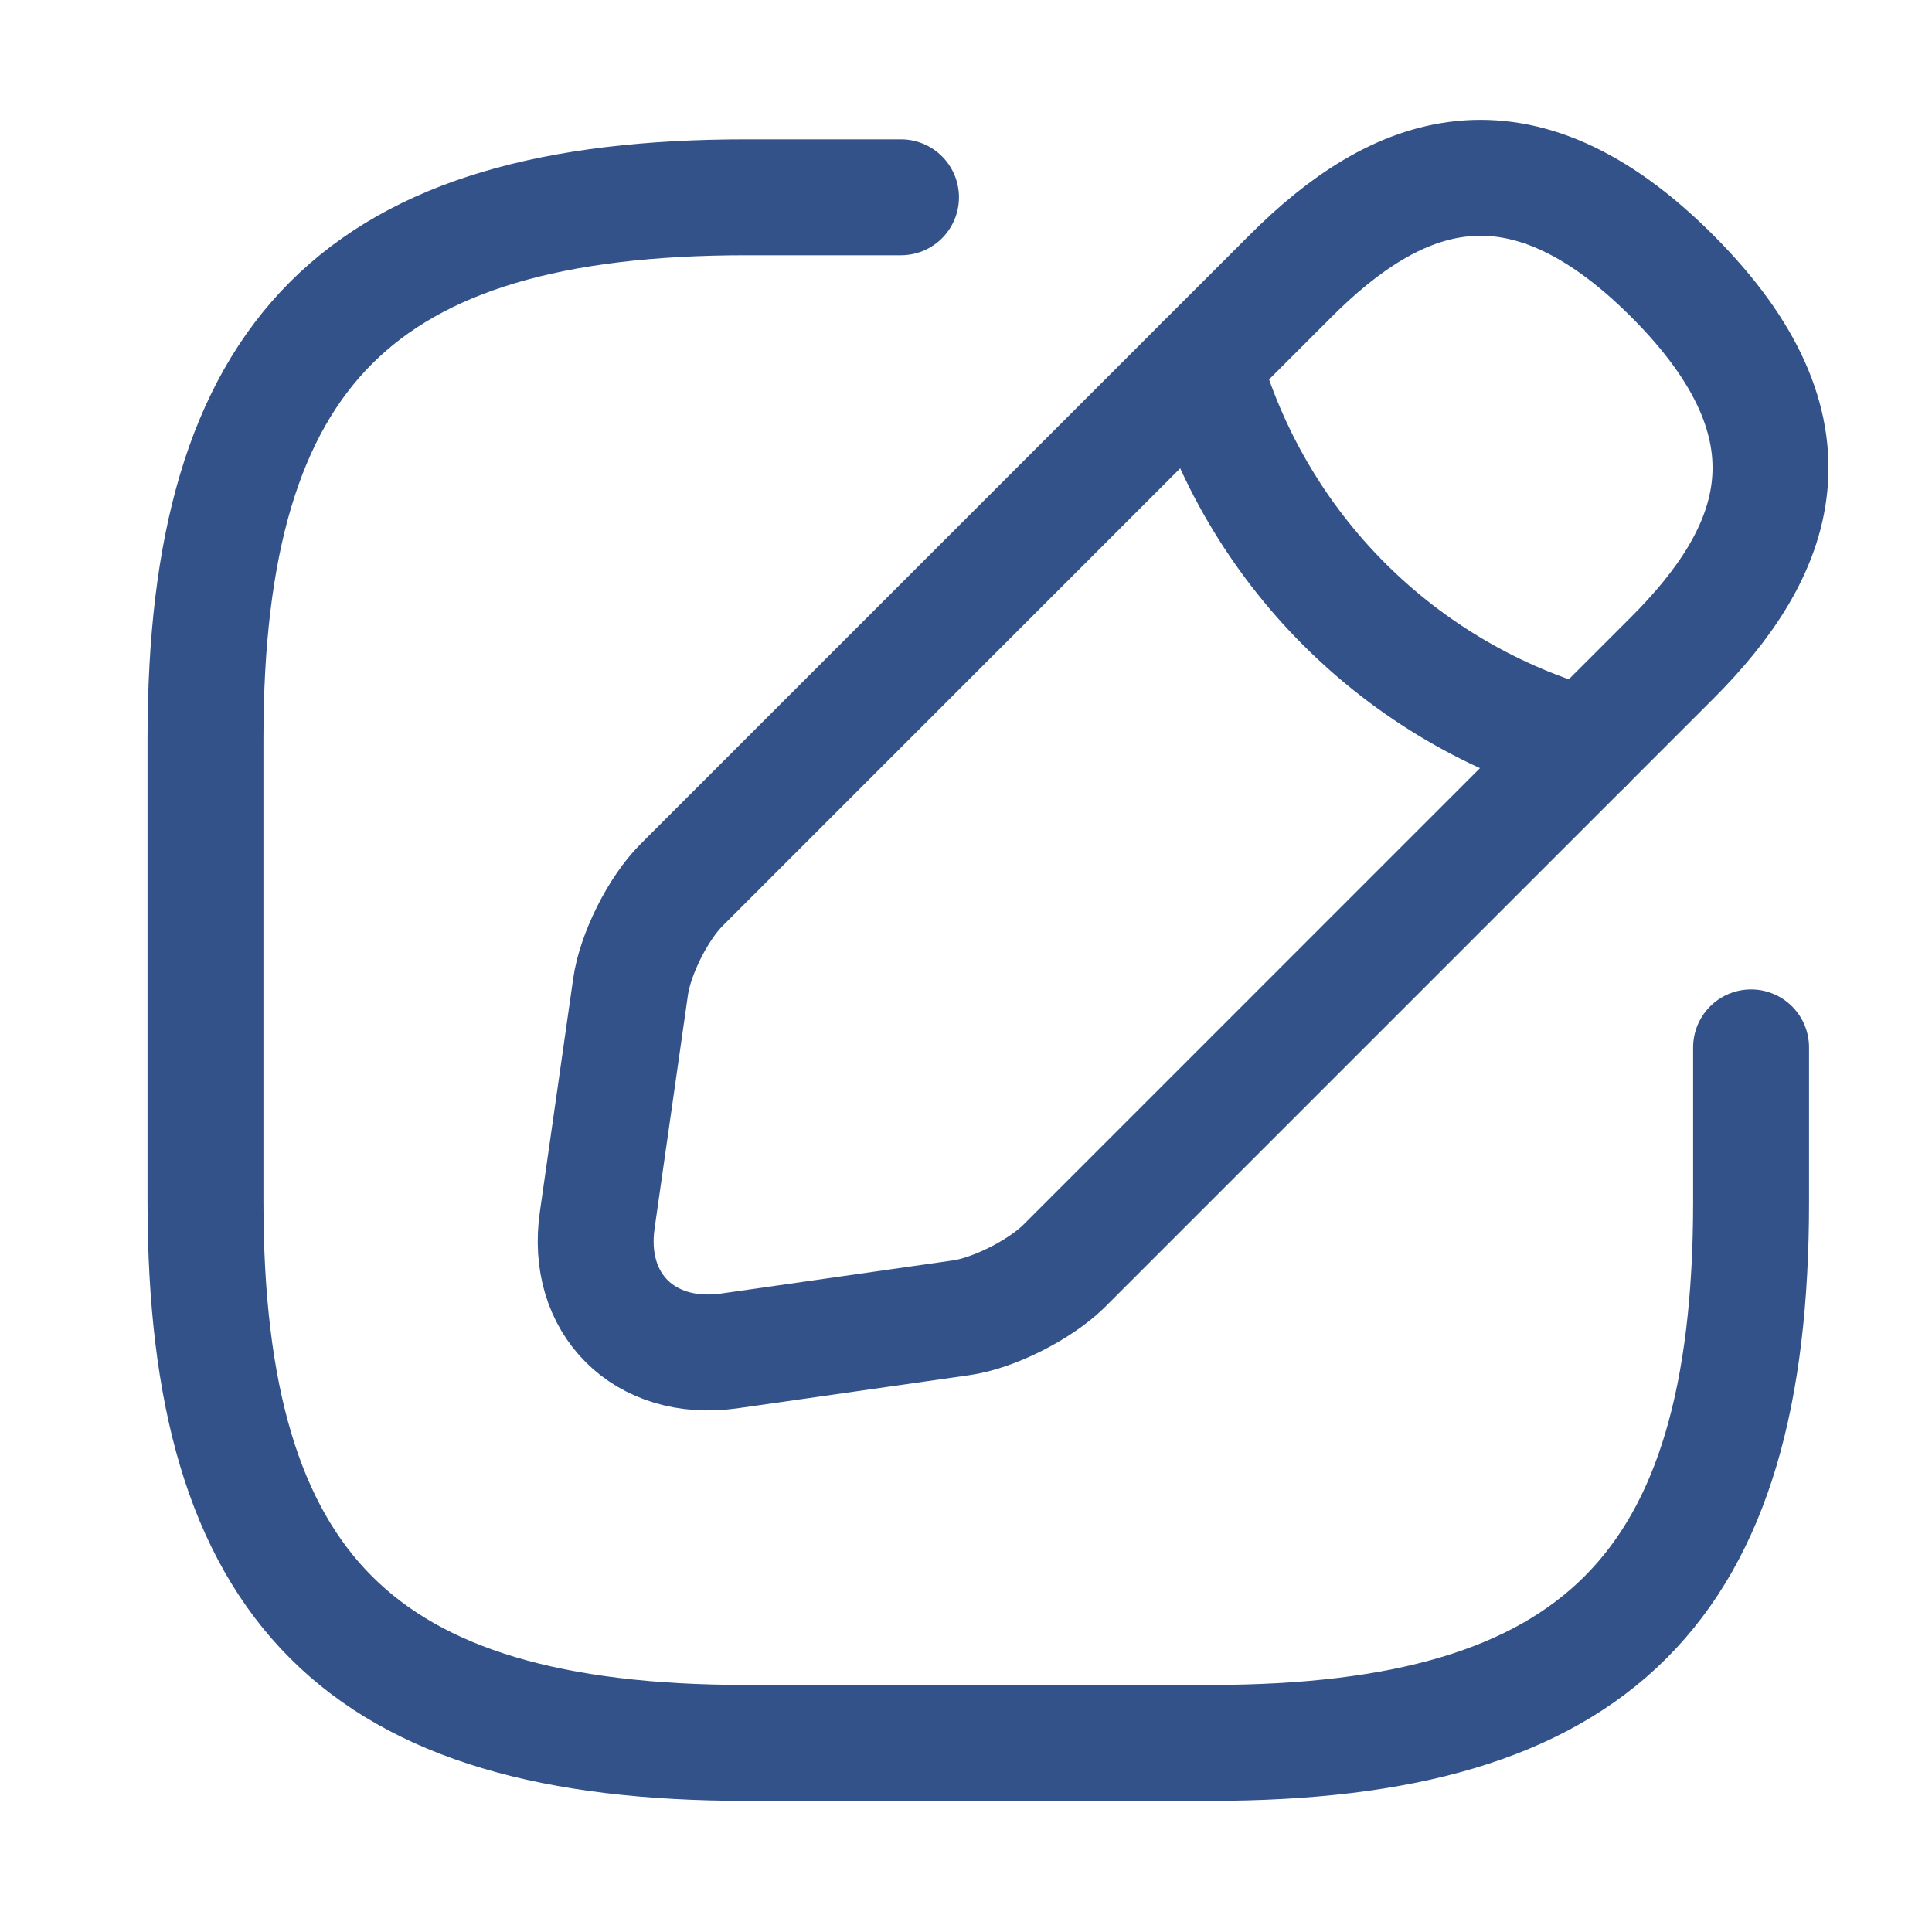 <svg width="25" height="25" viewBox="0 0 25 25" fill="none" xmlns="http://www.w3.org/2000/svg">
<path d="M11.659 2.553H9.659C4.659 2.553 2.659 4.553 2.659 9.553V15.553C2.659 20.553 4.659 22.553 9.659 22.553H15.659C20.659 22.553 22.659 20.553 22.659 15.553V13.553" stroke="#34528A" stroke-width="1.5" stroke-linecap="round" stroke-linejoin="round"/>
<path d="M16.699 3.572L8.819 11.452C8.519 11.752 8.219 12.342 8.159 12.772L7.729 15.782C7.569 16.872 8.339 17.632 9.429 17.482L12.439 17.052C12.859 16.992 13.449 16.692 13.759 16.392L21.639 8.512C22.999 7.152 23.639 5.572 21.639 3.572C19.639 1.572 18.059 2.212 16.699 3.572Z" stroke="#34528A" stroke-width="1.5" stroke-miterlimit="10" stroke-linecap="round" stroke-linejoin="round"/>
<path d="M15.569 4.703C15.901 5.881 16.529 6.953 17.394 7.818C18.259 8.683 19.332 9.312 20.509 9.643" stroke="#34528A" stroke-width="1.5" stroke-miterlimit="10" stroke-linecap="round" stroke-linejoin="round"/>
</svg>
